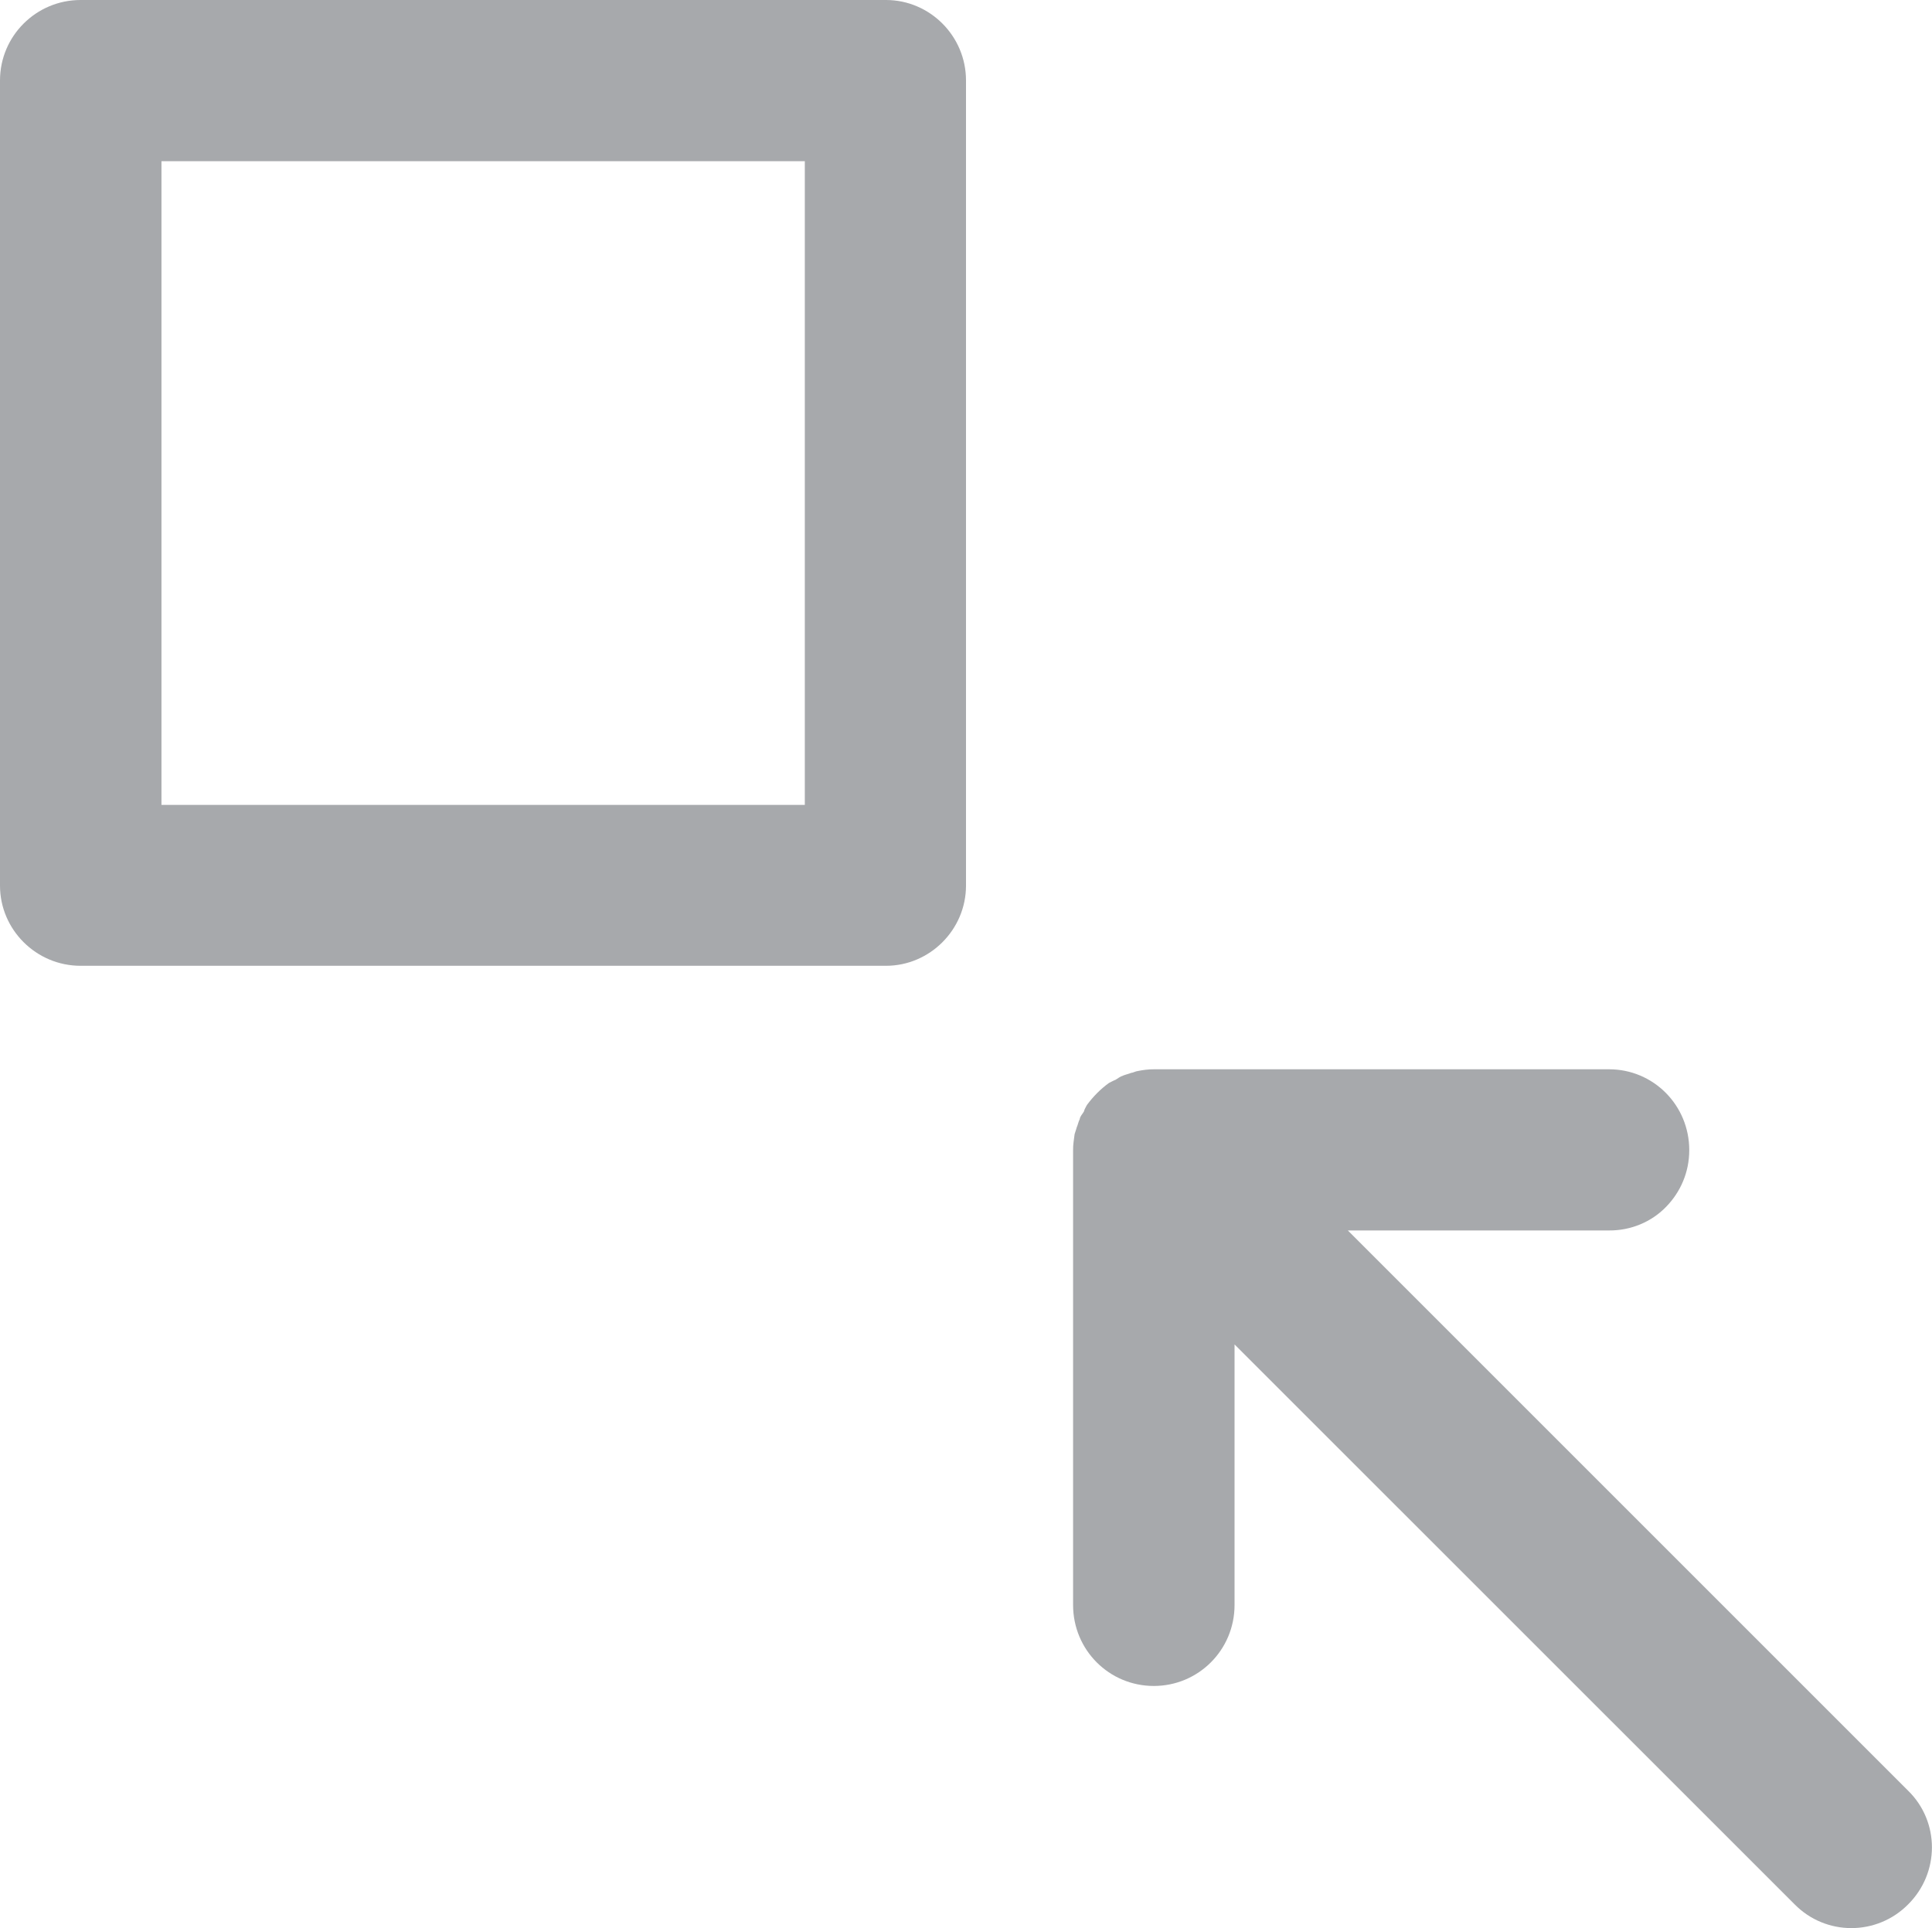 <?xml version="1.0" encoding="utf-8"?>
<!-- Generator: Adobe Illustrator 16.0.4, SVG Export Plug-In . SVG Version: 6.00 Build 0)  -->
<!DOCTYPE svg PUBLIC "-//W3C//DTD SVG 1.1//EN" "http://www.w3.org/Graphics/SVG/1.1/DTD/svg11.dtd">
<svg version="1.1" id="Layer_1" xmlns="http://www.w3.org/2000/svg" xmlns:xlink="http://www.w3.org/1999/xlink" x="0px" y="0px"
	 width="14px" height="13.973px" viewBox="0 0 14 13.973" enable-background="new 0 0 14 13.973" xml:space="preserve">
<g>
	<path fill="#A7A9AC" d="M8.361,7.749c-0.043,0-0.077,0.005-0.113,0.012c-0.02,0.002-0.039,0.014-0.051,0.014
		C8.177,7.783,8.154,7.788,8.14,7.794C8.116,7.802,8.1,7.815,8.084,7.825C8.068,7.831,8.051,7.841,8.036,7.848
		c-0.061,0.044-0.115,0.099-0.16,0.16C7.869,8.022,7.858,8.039,7.854,8.056c-0.012,0.02-0.027,0.033-0.03,0.055
		C7.814,8.13,7.812,8.148,7.802,8.171C7.799,8.185,7.792,8.2,7.787,8.219C7.783,8.256,7.775,8.294,7.776,8.335v3.296
		c0,0.327,0.262,0.587,0.585,0.587c0.322,0,0.585-0.26,0.585-0.587V9.743l4.059,4.058c0.226,0.229,0.595,0.229,0.822,0
		c0.23-0.229,0.23-0.599,0-0.824l-4.06-4.06h1.893c0.158,0.001,0.308-0.062,0.414-0.172c0.103-0.106,0.167-0.249,0.167-0.41
		c0-0.326-0.26-0.586-0.581-0.586H8.361z"/>
	<path fill="#A7A9AC" d="M6.42,0H0.584C0.262,0,0,0.261,0,0.583v5.835c0,0.319,0.262,0.581,0.584,0.581H6.42
		C6.738,6.999,7,6.737,7,6.418V0.583C7,0.261,6.738,0,6.42,0z M1.17,1.168h4.662v4.665H1.17V1.168z"/>
</g>
</svg>
